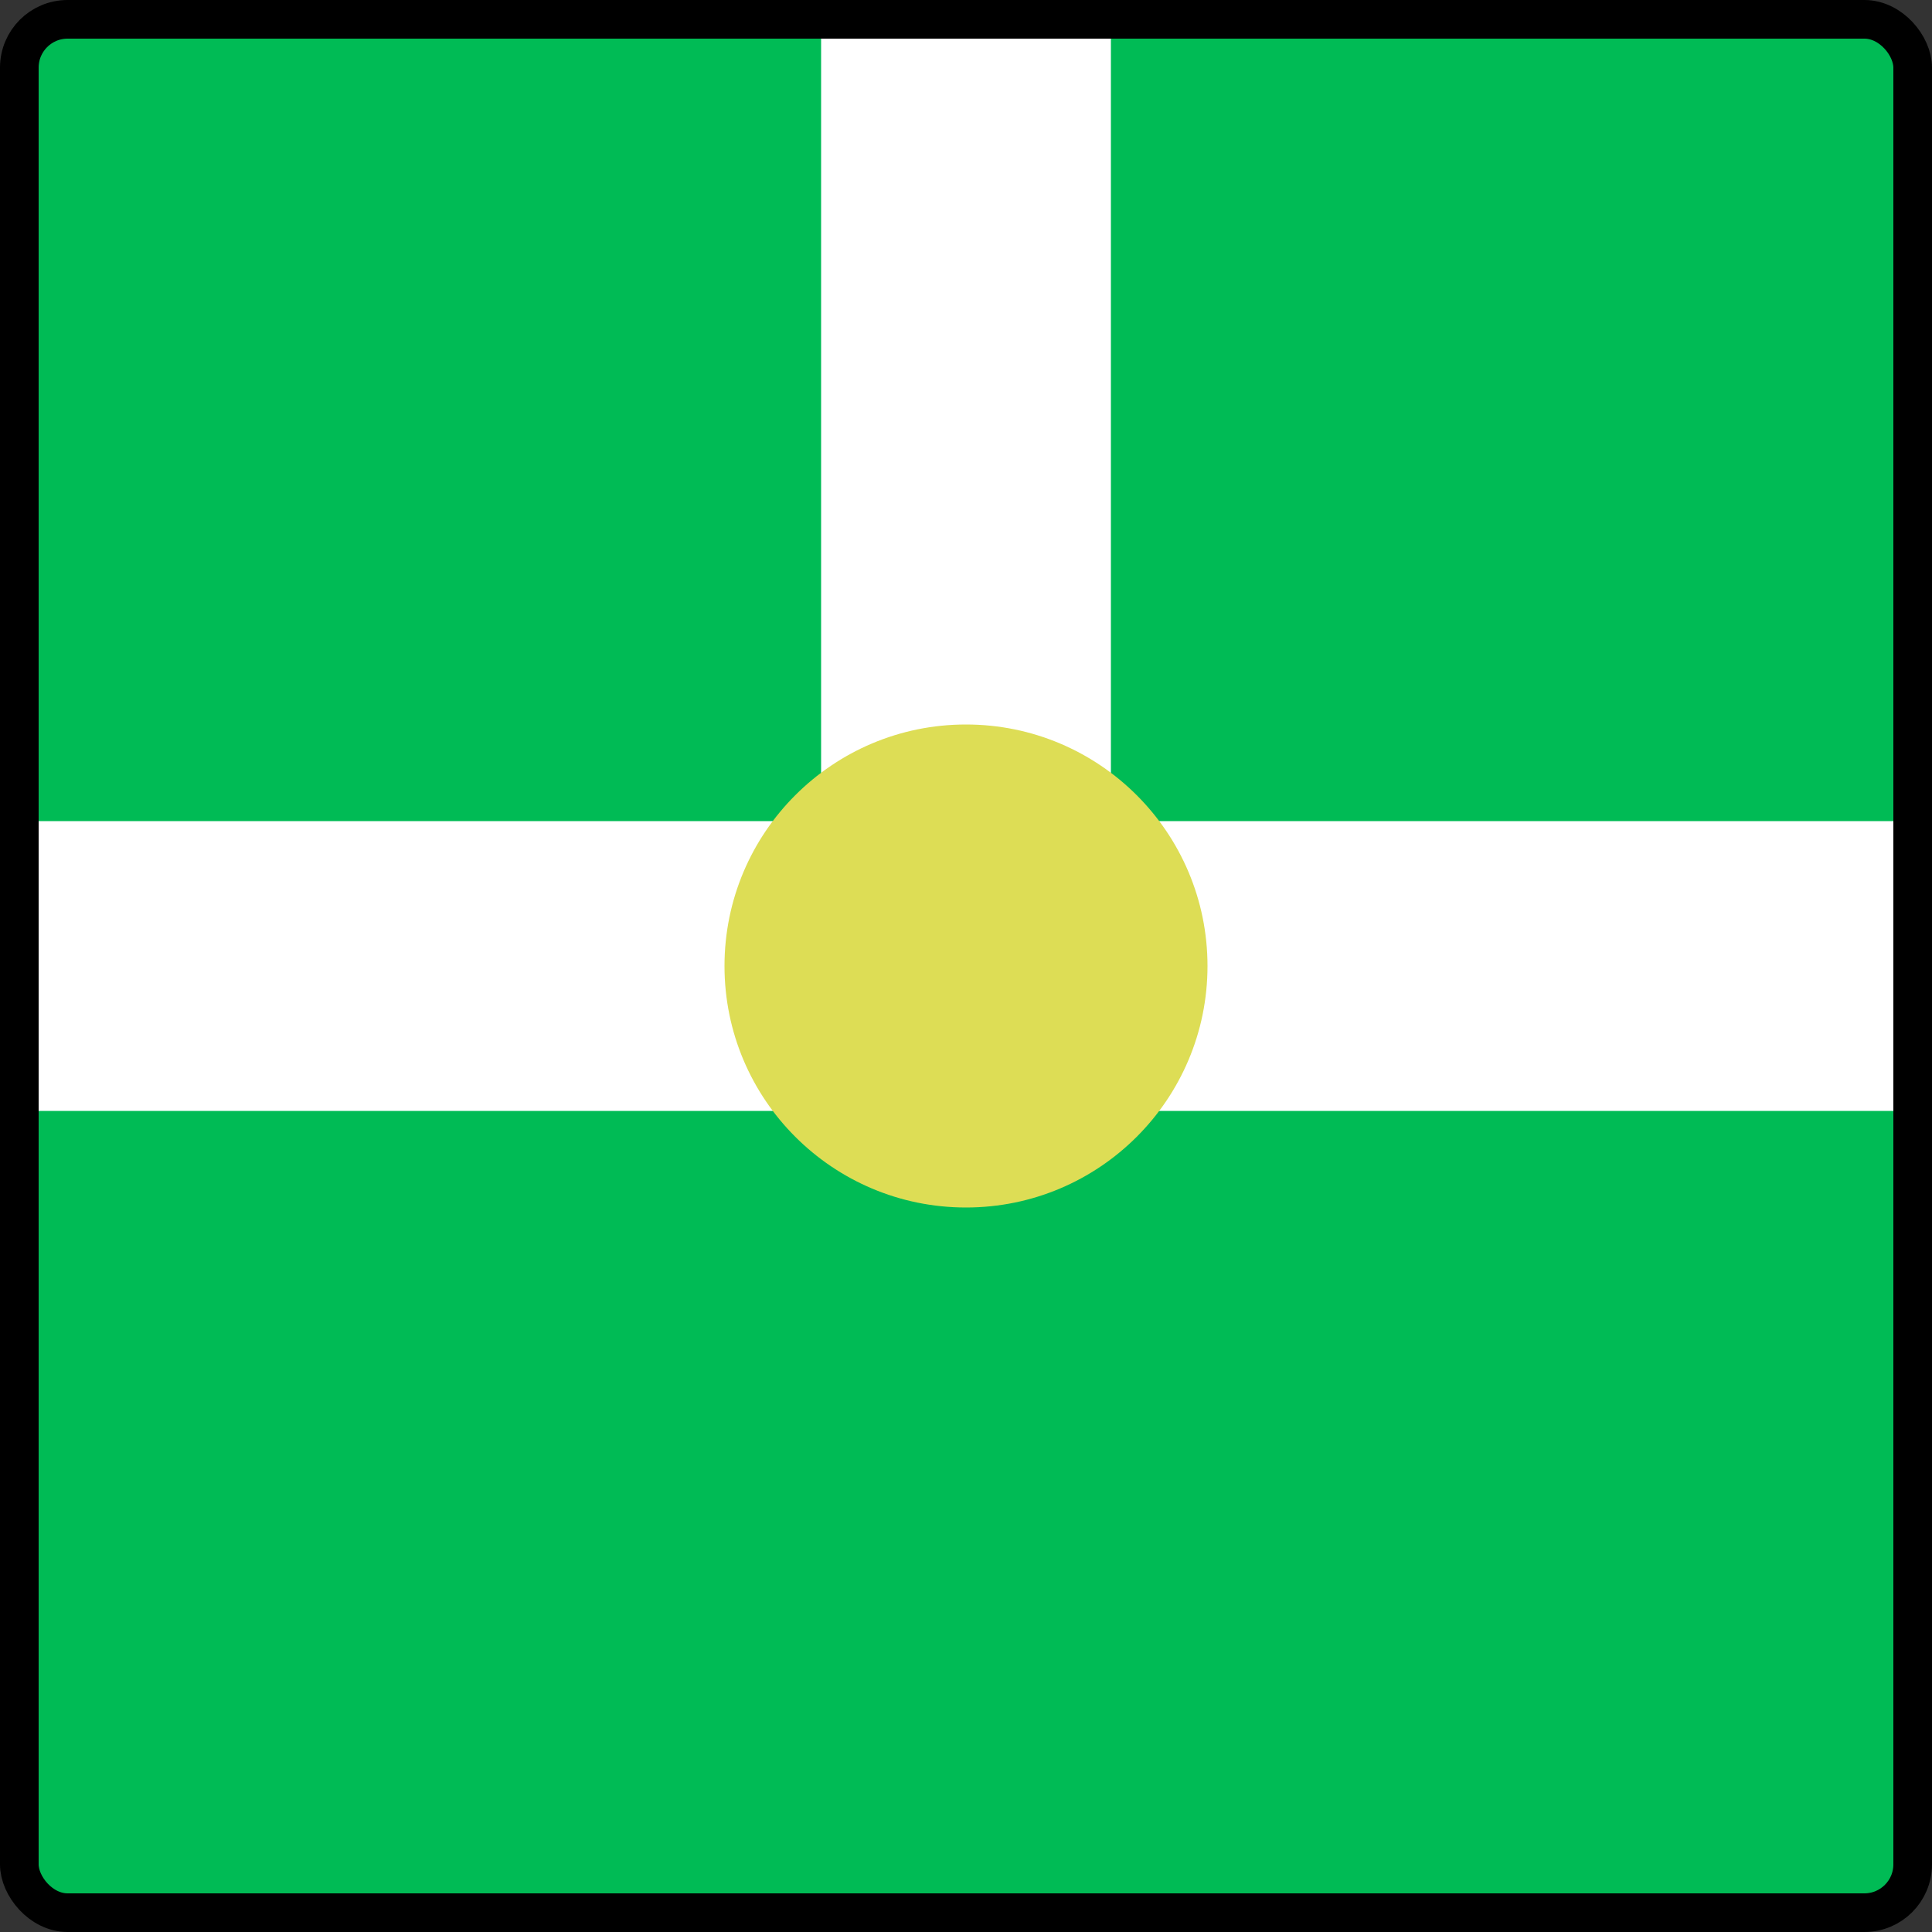 <?xml version="1.0" encoding="UTF-8"?>
<!-- Created with Inkscape (http://www.inkscape.org/) -->
<svg width="100" height="100" version="1.1" viewBox="0 0 100 100" xmlns="http://www.w3.org/2000/svg" xmlns:cc="http://creativecommons.org/ns#" xmlns:dc="http://purl.org/dc/elements/1.1/" xmlns:rdf="http://www.w3.org/1999/02/22-rdf-syntax-ns#">
 <rect x="0" y="0" width="100" height="100" fill="#333333" stroke="none"/>
 <g transform="rotate(180 50 561.25)">
  <rect x="1" y="1023.5" width="98" height="98" rx="2.5" ry="2.5" fill="#0b5"/>
  <g fill="none">
   <path d="m1 1072.5h98" stroke="#fff" stroke-width="15"/>
   <path d="m50 1072.5v49" stroke="#fff" stroke-width="15"/>
   <rect x="1" y="1023.5" width="98" height="98" rx="2.5" ry="2.5" stroke="#000" stroke-linecap="round" stroke-linejoin="bevel" stroke-width="2"/>
  </g>
  <circle cx="50" cy="1072.5" r="12.5" fill="#dd5"/>
 </g>
</svg>
